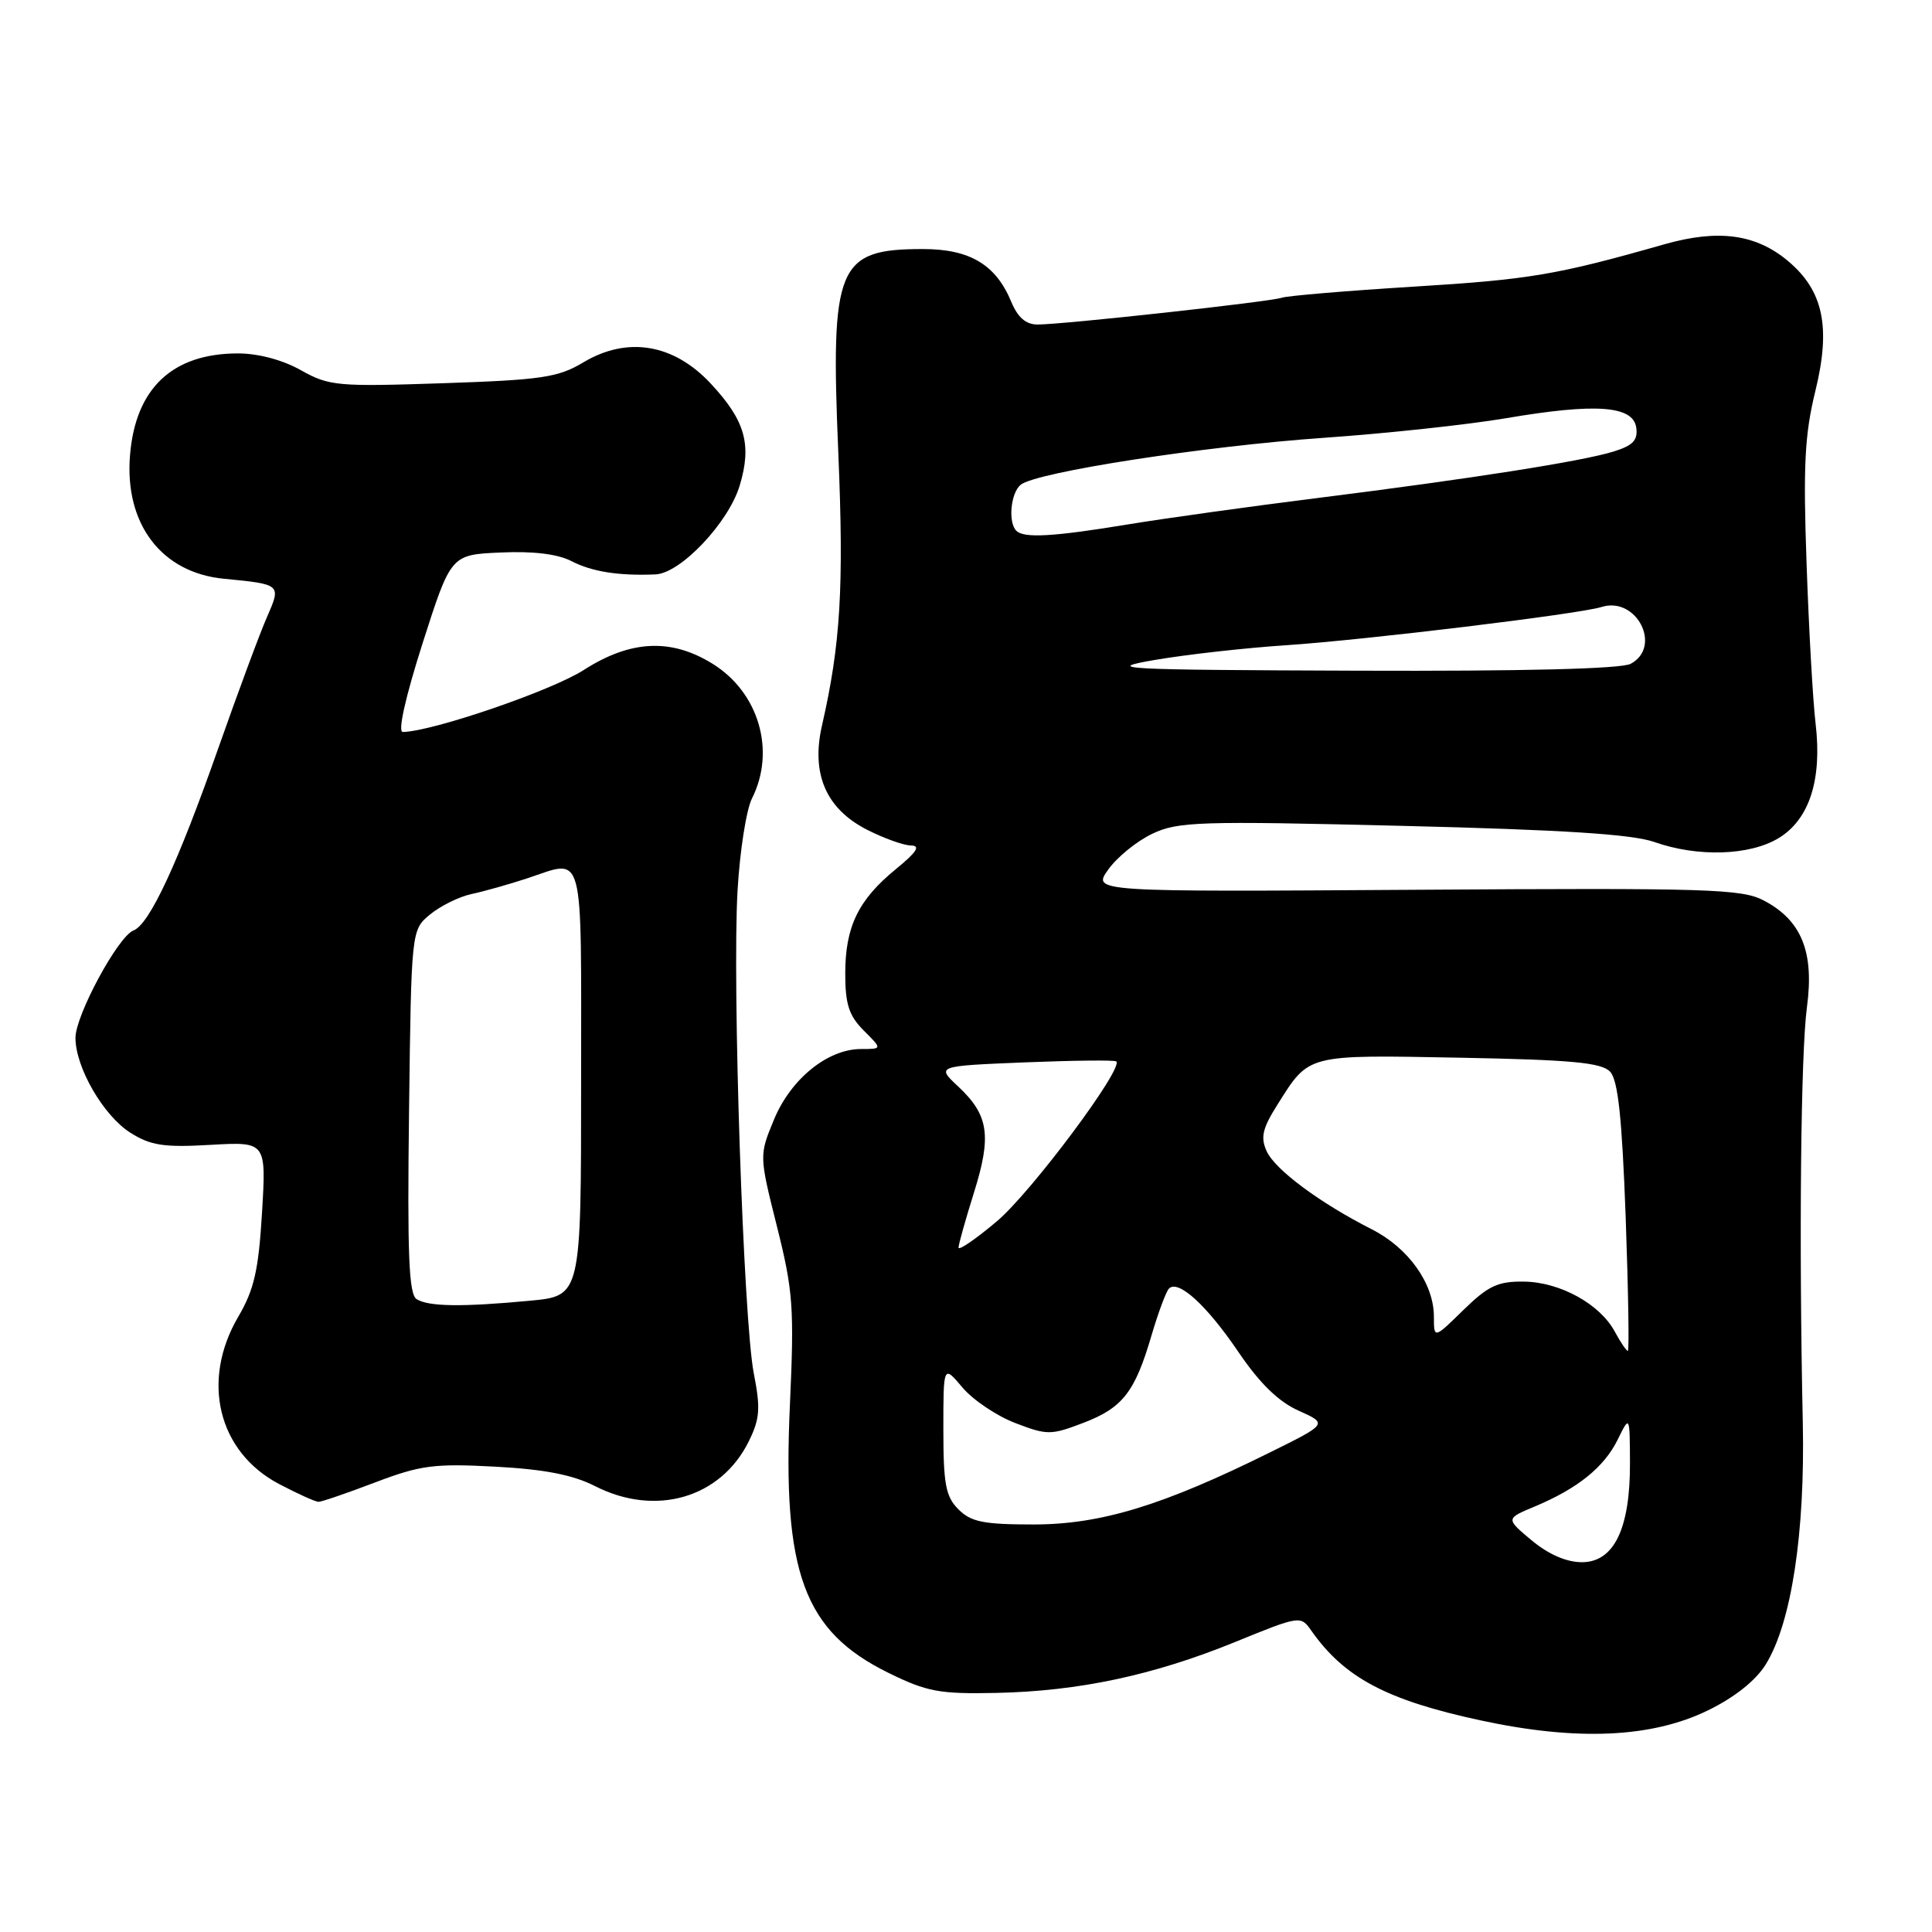 <?xml version="1.0" encoding="UTF-8" standalone="no"?>
<!DOCTYPE svg PUBLIC "-//W3C//DTD SVG 1.1//EN" "http://www.w3.org/Graphics/SVG/1.1/DTD/svg11.dtd" >
<svg xmlns="http://www.w3.org/2000/svg" xmlns:xlink="http://www.w3.org/1999/xlink" version="1.1" viewBox="0 0 256 256">
 <g >
 <path fill="currentColor"
d=" M 226.34 226.62 C 229.86 224.90 232.66 222.67 233.98 220.53 C 237.37 215.05 239.19 203.14 238.88 188.50 C 238.36 164.47 238.61 139.55 239.43 133.44 C 240.41 126.14 238.72 121.96 233.73 119.33 C 230.80 117.78 226.46 117.65 187.62 117.90 C 144.73 118.18 144.73 118.18 146.85 115.22 C 148.01 113.58 150.64 111.45 152.68 110.48 C 156.09 108.86 158.87 108.77 185.79 109.43 C 207.09 109.95 216.28 110.54 219.21 111.57 C 224.95 113.60 231.87 113.38 235.70 111.04 C 239.75 108.57 241.45 103.31 240.58 95.92 C 240.22 92.94 239.68 83.38 239.38 74.67 C 238.92 61.71 239.13 57.58 240.54 51.83 C 242.62 43.36 241.61 38.53 236.95 34.61 C 232.67 31.01 227.71 30.33 220.50 32.38 C 206.29 36.43 202.67 37.04 187.35 37.98 C 178.48 38.53 170.60 39.19 169.85 39.45 C 168.30 39.99 140.87 43.00 137.49 43.00 C 135.93 43.00 134.86 42.07 133.99 39.97 C 131.95 35.06 128.50 33.00 122.30 33.00 C 110.93 33.00 110.03 35.18 111.08 60.00 C 111.83 77.81 111.38 85.37 108.92 96.12 C 107.45 102.54 109.45 107.17 114.88 109.94 C 117.10 111.07 119.73 112.02 120.71 112.03 C 122.02 112.06 121.48 112.90 118.71 115.16 C 113.73 119.23 112.00 122.79 112.00 129.00 C 112.00 133.07 112.49 134.58 114.45 136.55 C 116.91 139.00 116.91 139.00 114.10 139.00 C 109.68 139.00 104.80 142.95 102.57 148.32 C 100.59 153.10 100.59 153.10 102.95 162.51 C 105.09 171.05 105.25 173.24 104.67 186.11 C 103.65 208.41 106.50 216.15 117.74 221.67 C 122.83 224.17 124.49 224.48 132.00 224.32 C 142.97 224.09 152.85 221.98 163.67 217.57 C 172.25 214.07 172.35 214.06 173.75 216.06 C 178.12 222.29 183.72 225.27 196.14 227.95 C 208.94 230.72 218.86 230.28 226.34 226.62 Z  M 49.73 196.42 C 55.73 194.14 57.54 193.91 65.62 194.34 C 72.14 194.69 75.90 195.42 78.83 196.91 C 86.88 201.02 95.52 198.50 99.23 190.96 C 100.69 187.99 100.79 186.61 99.88 181.97 C 98.51 174.96 97.01 130.44 97.73 118.00 C 98.03 112.78 98.89 107.28 99.64 105.80 C 102.82 99.48 100.55 91.74 94.40 87.94 C 88.90 84.54 83.53 84.81 77.33 88.79 C 73.04 91.54 57.25 96.94 53.37 96.99 C 52.68 97.00 53.71 92.41 55.99 85.25 C 59.75 73.50 59.75 73.50 66.34 73.21 C 70.65 73.01 73.89 73.41 75.72 74.35 C 78.43 75.76 82.03 76.32 86.87 76.11 C 90.19 75.96 96.55 69.24 98.02 64.32 C 99.65 58.90 98.74 55.71 94.17 50.82 C 89.26 45.55 83.12 44.53 77.29 48.02 C 73.94 50.02 71.78 50.34 58.67 50.78 C 44.70 51.25 43.61 51.15 39.88 49.06 C 37.46 47.69 34.22 46.83 31.53 46.83 C 22.86 46.83 17.96 51.44 17.23 60.29 C 16.47 69.42 21.39 75.90 29.69 76.69 C 37.26 77.42 37.27 77.44 35.39 81.73 C 34.47 83.80 31.56 91.66 28.91 99.18 C 23.56 114.41 19.80 122.48 17.69 123.29 C 15.65 124.07 10.00 134.53 10.00 137.52 C 10.00 141.44 13.71 147.85 17.29 150.10 C 19.97 151.79 21.72 152.06 27.89 151.70 C 35.28 151.28 35.28 151.28 34.72 160.67 C 34.26 168.31 33.68 170.87 31.58 174.46 C 26.59 182.96 28.89 192.38 36.98 196.64 C 39.45 197.94 41.80 199.00 42.21 199.00 C 42.62 199.00 46.00 197.84 49.73 196.42 Z  M 202.97 204.12 C 199.51 201.23 199.51 201.23 203.31 199.64 C 209.02 197.26 212.54 194.43 214.34 190.78 C 215.95 187.50 215.95 187.50 215.98 193.85 C 216.01 202.57 213.86 207.00 209.60 207.00 C 207.57 207.00 205.18 205.96 202.97 204.12 Z  M 127.00 200.00 C 125.31 198.31 125.00 196.67 125.00 189.42 C 125.00 180.85 125.00 180.85 127.53 183.85 C 128.92 185.50 132.07 187.62 134.53 188.56 C 138.75 190.18 139.25 190.18 143.54 188.54 C 148.77 186.54 150.38 184.47 152.59 176.92 C 153.47 173.94 154.50 171.17 154.88 170.76 C 156.09 169.48 159.86 172.90 164.10 179.15 C 166.92 183.31 169.41 185.73 172.07 186.92 C 175.95 188.66 175.95 188.66 168.22 192.48 C 154.08 199.49 145.84 202.00 136.97 202.00 C 130.33 202.00 128.67 201.67 127.00 200.00 Z  M 213.98 176.47 C 212.03 172.81 206.72 169.88 201.95 169.82 C 198.48 169.77 197.20 170.37 193.91 173.58 C 190.00 177.41 190.00 177.41 190.00 174.45 C 189.99 170.08 186.64 165.37 181.79 162.90 C 174.89 159.40 168.95 154.99 167.84 152.54 C 167.00 150.71 167.28 149.52 169.27 146.37 C 173.51 139.64 173.01 139.77 193.43 140.15 C 208.25 140.43 212.21 140.80 213.34 142.00 C 214.40 143.12 214.92 148.04 215.41 161.25 C 215.76 171.01 215.89 179.00 215.70 179.00 C 215.50 179.00 214.73 177.86 213.98 176.47 Z  M 127.01 165.31 C 127.02 164.86 127.94 161.58 129.06 158.01 C 131.42 150.49 131.01 147.75 126.97 143.97 C 124.06 141.25 124.06 141.25 135.78 140.77 C 142.23 140.51 147.68 140.45 147.91 140.64 C 148.94 141.51 136.64 157.99 132.10 161.82 C 129.29 164.19 127.01 165.75 127.01 165.31 Z  M 153.00 87.45 C 157.12 86.74 165.00 85.85 170.50 85.49 C 180.97 84.79 209.27 81.36 212.21 80.43 C 216.85 78.97 220.29 85.70 216.07 87.96 C 214.83 88.63 201.80 88.95 179.82 88.87 C 148.28 88.76 146.11 88.64 153.00 87.45 Z  M 134.67 70.33 C 133.55 69.22 133.92 65.31 135.25 64.23 C 137.33 62.56 159.55 59.12 175.45 58.01 C 183.67 57.44 194.51 56.27 199.53 55.42 C 211.43 53.39 216.39 53.75 216.81 56.65 C 217.05 58.33 216.38 59.03 213.81 59.83 C 209.61 61.13 194.97 63.43 174.50 66.00 C 165.70 67.10 154.45 68.67 149.50 69.48 C 139.57 71.12 135.67 71.34 134.67 70.33 Z  M 55.20 172.14 C 54.17 171.49 53.96 166.19 54.20 147.27 C 54.50 123.22 54.50 123.22 57.00 121.16 C 58.38 120.03 60.85 118.81 62.50 118.46 C 64.15 118.11 67.43 117.18 69.78 116.41 C 77.56 113.85 77.00 111.78 77.00 143.36 C 77.00 171.71 77.00 171.71 70.25 172.35 C 61.23 173.20 56.77 173.14 55.20 172.14 Z "/>
</g>
</svg>